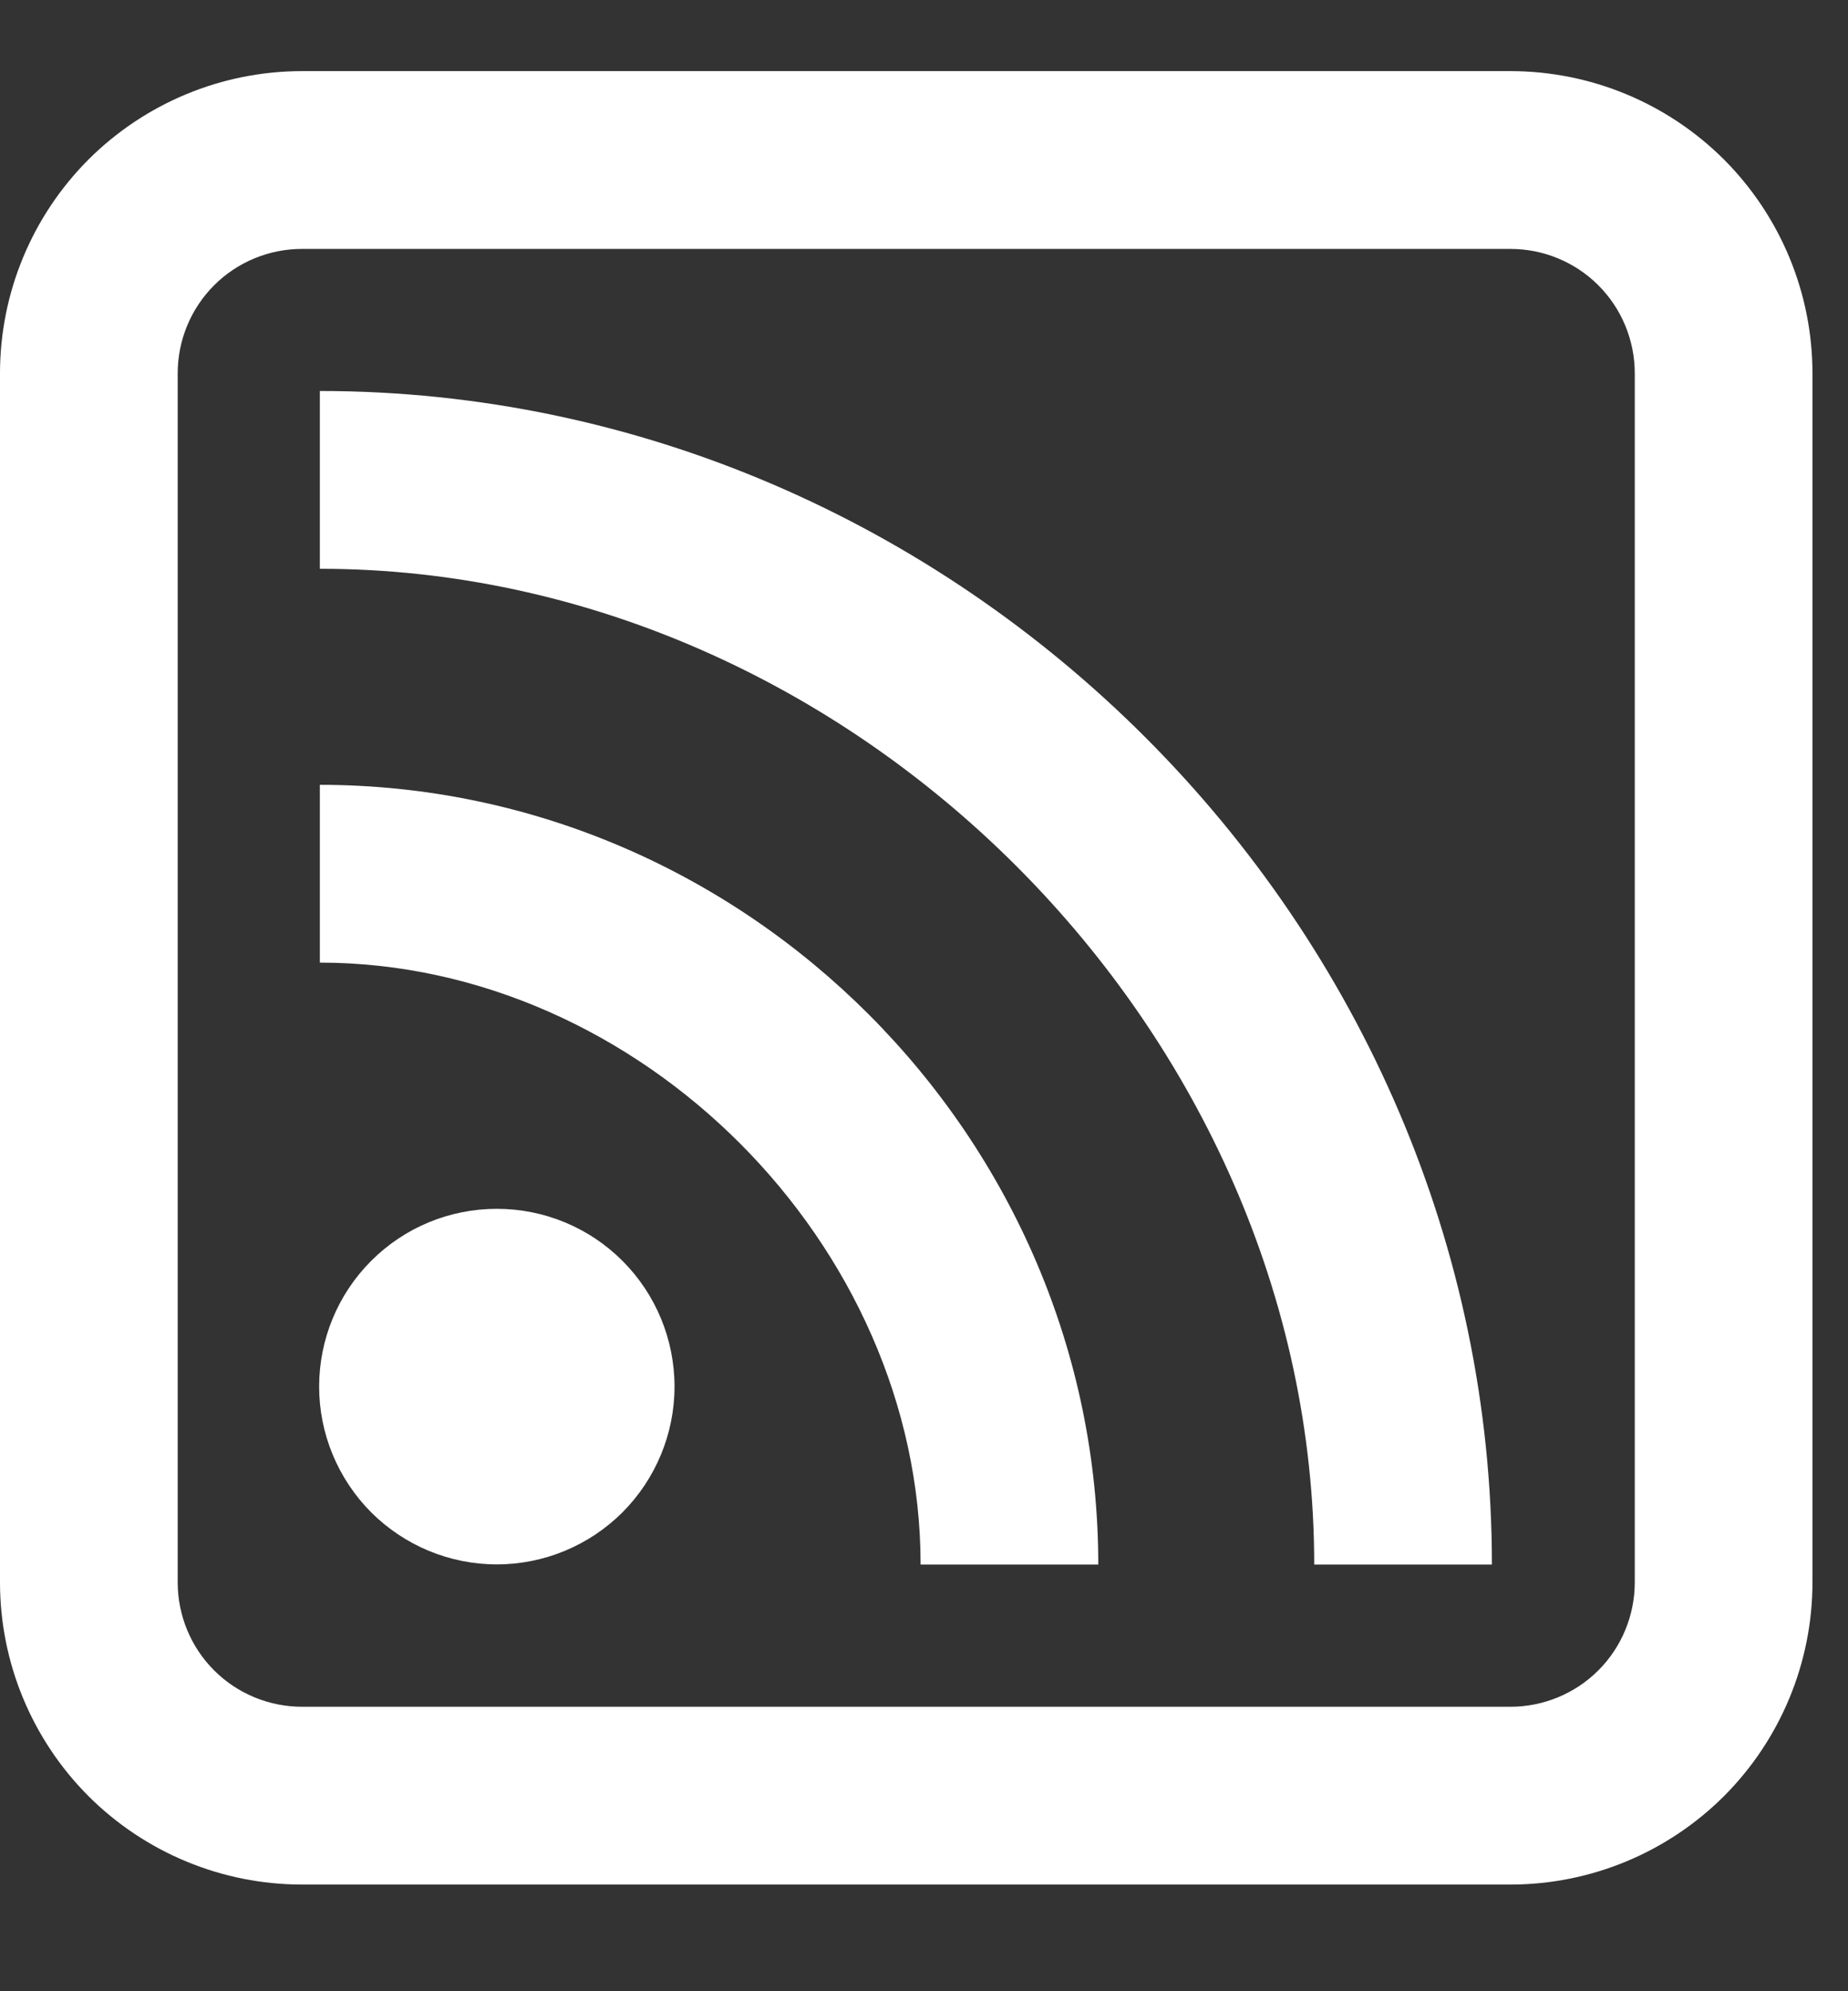 <svg xmlns="http://www.w3.org/2000/svg" width="13" height="14" viewBox="0 0 13 14" fill="none">
  <rect x="0" y="0" width="13" height="14" fill="#333333" stroke="none"/>
  <path d="M3.495 8.499C3.163 8.499 2.846 8.63 2.611 8.865C2.377 9.099 2.245 9.417 2.245 9.749C2.245 10.08 2.377 10.398 2.611 10.633C2.846 10.867 3.163 10.999 3.495 10.999C3.827 10.999 4.144 10.867 4.379 10.633C4.613 10.398 4.745 10.08 4.745 9.749C4.745 9.417 4.613 9.099 4.379 8.865C4.144 8.63 3.827 8.499 3.495 8.499ZM2.25 5.518V6.768C4.5 6.768 6.476 8.75 6.476 11H7.726C7.726 8 5.25 5.518 2.25 5.518ZM2.25 2.749V3.999C6 3.999 9.245 7.25 9.245 11H10.495C10.495 6.5 6.75 2.749 2.25 2.749ZM10.625 0.5H2.125C1.561 0.5 1.021 0.724 0.622 1.122C0.224 1.521 0 2.061 0 2.625V11.125C0 11.689 0.224 12.229 0.622 12.628C1.021 13.026 1.561 13.25 2.125 13.25H10.625C11.189 13.25 11.729 13.026 12.128 12.628C12.526 12.229 12.75 11.689 12.75 11.125V2.625C12.75 2.061 12.526 1.521 12.128 1.122C11.729 0.724 11.189 0.5 10.625 0.5ZM11.5 11.125C11.5 11.357 11.408 11.58 11.244 11.744C11.08 11.908 10.857 12 10.625 12H2.125C1.893 12 1.67 11.908 1.506 11.744C1.342 11.58 1.25 11.357 1.25 11.125V2.625C1.25 2.393 1.342 2.17 1.506 2.006C1.67 1.842 1.893 1.75 2.125 1.75H10.625C10.857 1.75 11.08 1.842 11.244 2.006C11.408 2.17 11.5 2.393 11.5 2.625V11.125Z" fill="white"/>
</svg>
